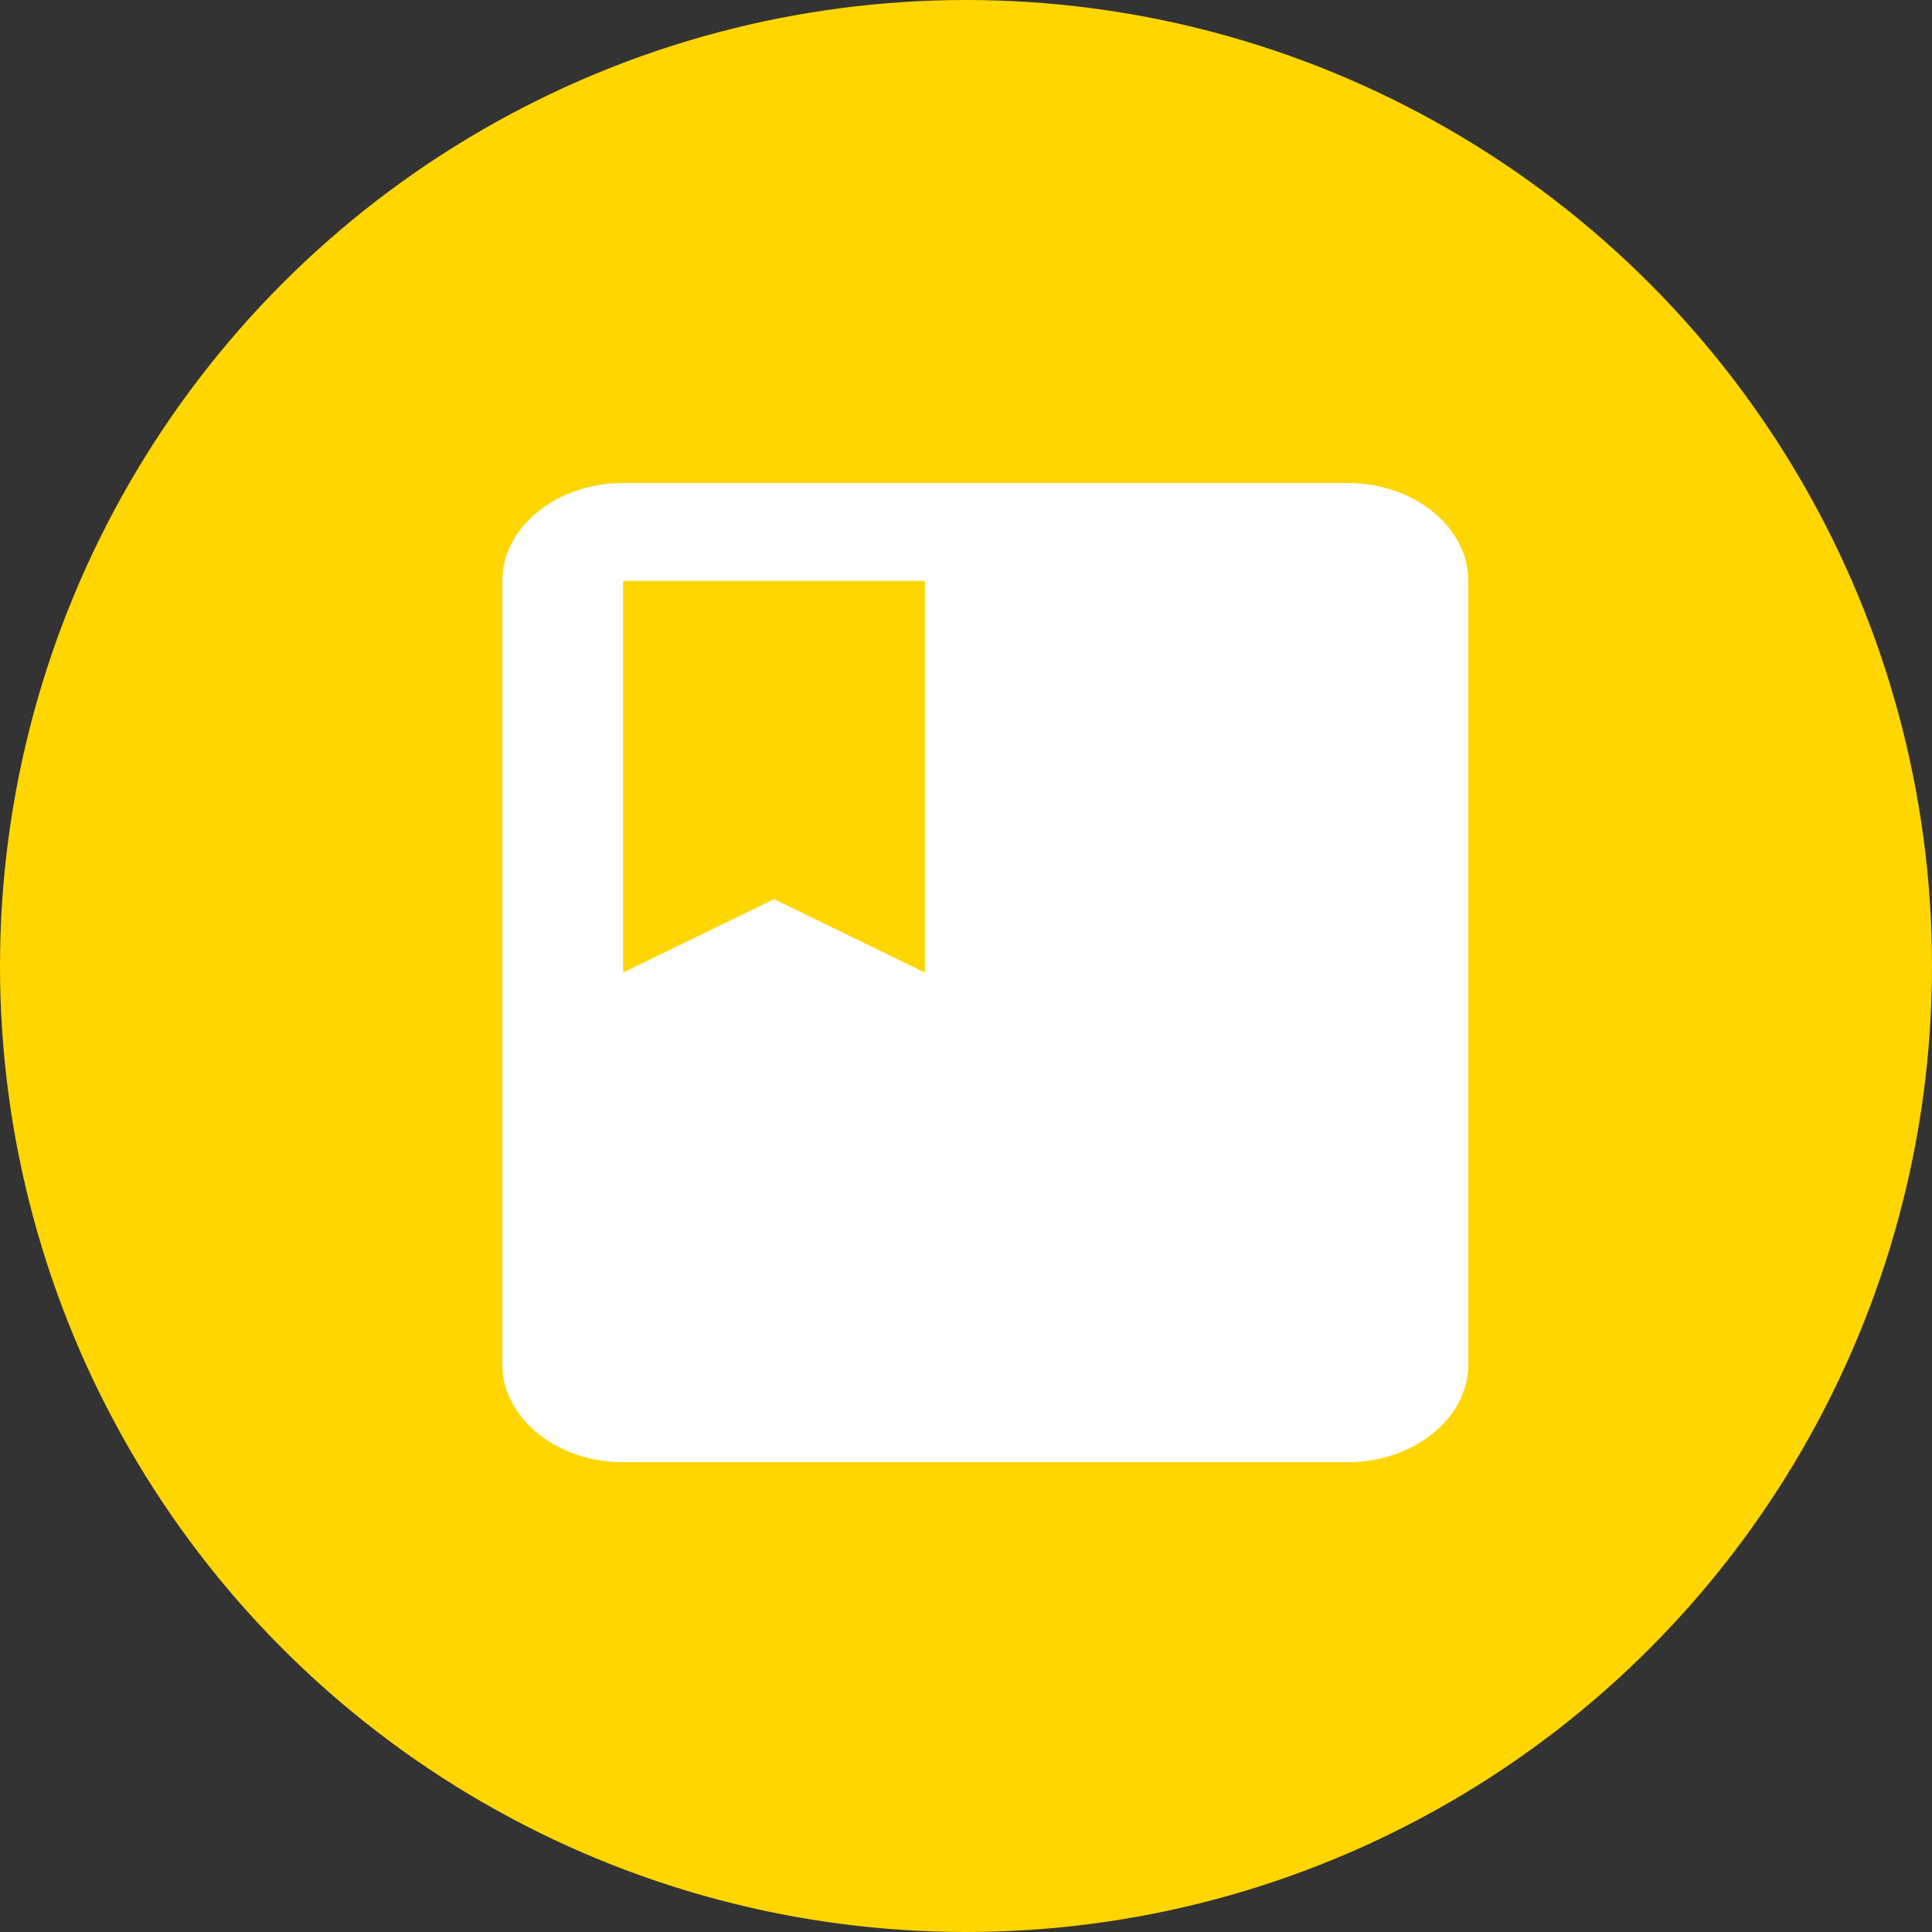 <svg width="100" height="100" viewBox="0 0 100 100" fill="none" xmlns="http://www.w3.org/2000/svg">
<rect x="0" y="0" width="100" height="100" fill="#333333" stroke="none"/>
<circle cx="50" cy="50" r="50" fill="#FFD600"/>
<path d="M69.75 25H32.25C28.812 25 26 27.281 26 30.068V70.615C26 73.402 28.812 75.683 32.25 75.683H69.75C73.188 75.683 76 73.402 76 70.615V30.068C76 27.281 73.188 25 69.75 25ZM32.25 30.068H47.875V50.342L40.062 46.54L32.25 50.342V30.068Z" fill="white"/>
</svg>
